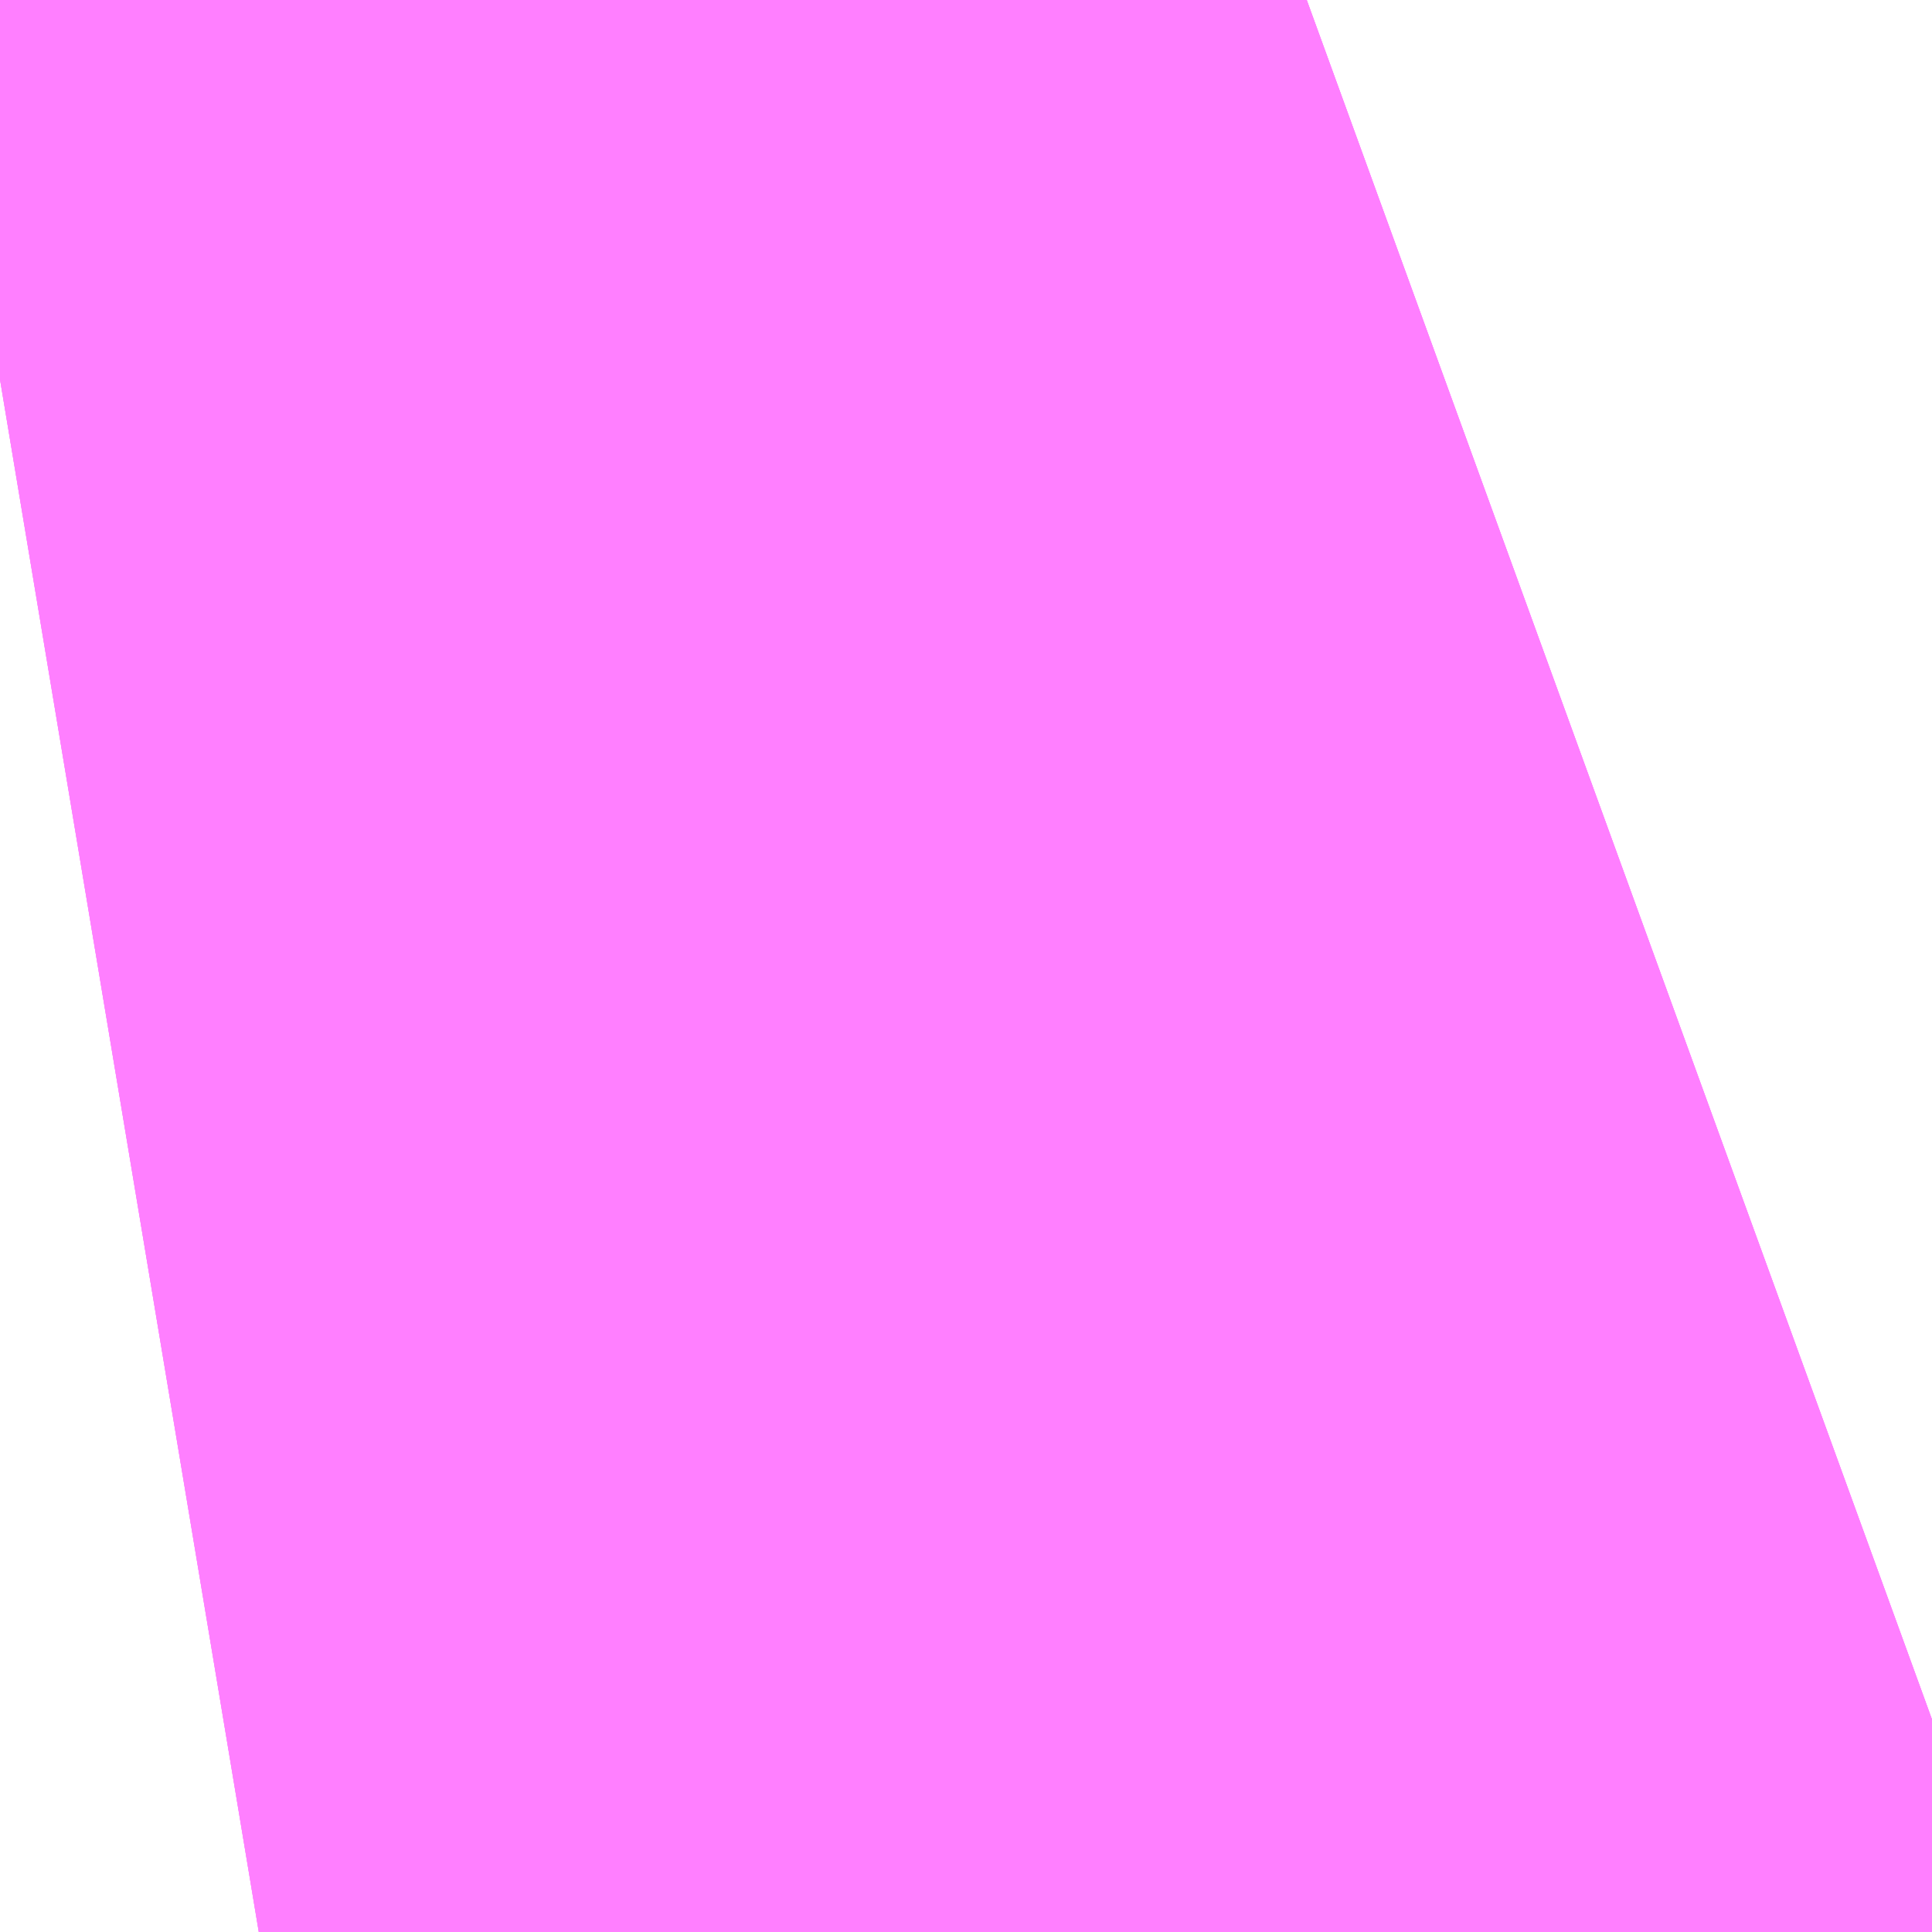 <?xml version="1.0" encoding="UTF-8"?>
<svg  xmlns="http://www.w3.org/2000/svg" xmlns:xlink="http://www.w3.org/1999/xlink" xmlns:go="http://purl.org/svgmap/profile" property="N07_001,N07_002,N07_003,N07_004,N07_005,N07_006,N07_007" viewBox="14085.022 -3833.405 0.275 0.275" go:dataArea="14085.02197265625 -3833.404541015625 0.274658203125 0.274658203125" >
<globalCoordinateSystem srsName="http://purl.org/crs/84" transform="matrix(100.0,0.0,0.0,-100.0,0.0,0.0)" />
<defs>
 <g id="p0" >
  <circle cx="0.0" cy="0.0" r="3" stroke="green" stroke-width="0.75" vector-effect="non-scaling-stroke" />
 </g>
</defs>
<g fill="none" fill-rule="evenodd" stroke="#FF00FF" stroke-width="0.75" opacity="0.5" vector-effect="non-scaling-stroke" stroke-linejoin="bevel" >
<path content="1,宮城交通（株）,N15,35.5,31.5,31.5," xlink:title="1" d="M14085.208,-3833.405L14085.153,-3833.385L14085.115,-3833.372L14085.103,-3833.369L14085.073,-3833.361L14085.034,-3833.353L14085.022,-3833.351"/>
<path content="1,宮城交通（株）,N16,16.0,13.0,12.5," xlink:title="1" d="M14085.022,-3833.351L14085.034,-3833.353L14085.073,-3833.361L14085.103,-3833.369L14085.115,-3833.372L14085.153,-3833.385L14085.208,-3833.405"/>
<path content="1,宮城交通（株）,N17,8.0,4.0,2.5," xlink:title="1" d="M14085.208,-3833.405L14085.153,-3833.385L14085.115,-3833.372L14085.103,-3833.369L14085.073,-3833.361L14085.034,-3833.353L14085.022,-3833.351"/>
</g>
</svg>
